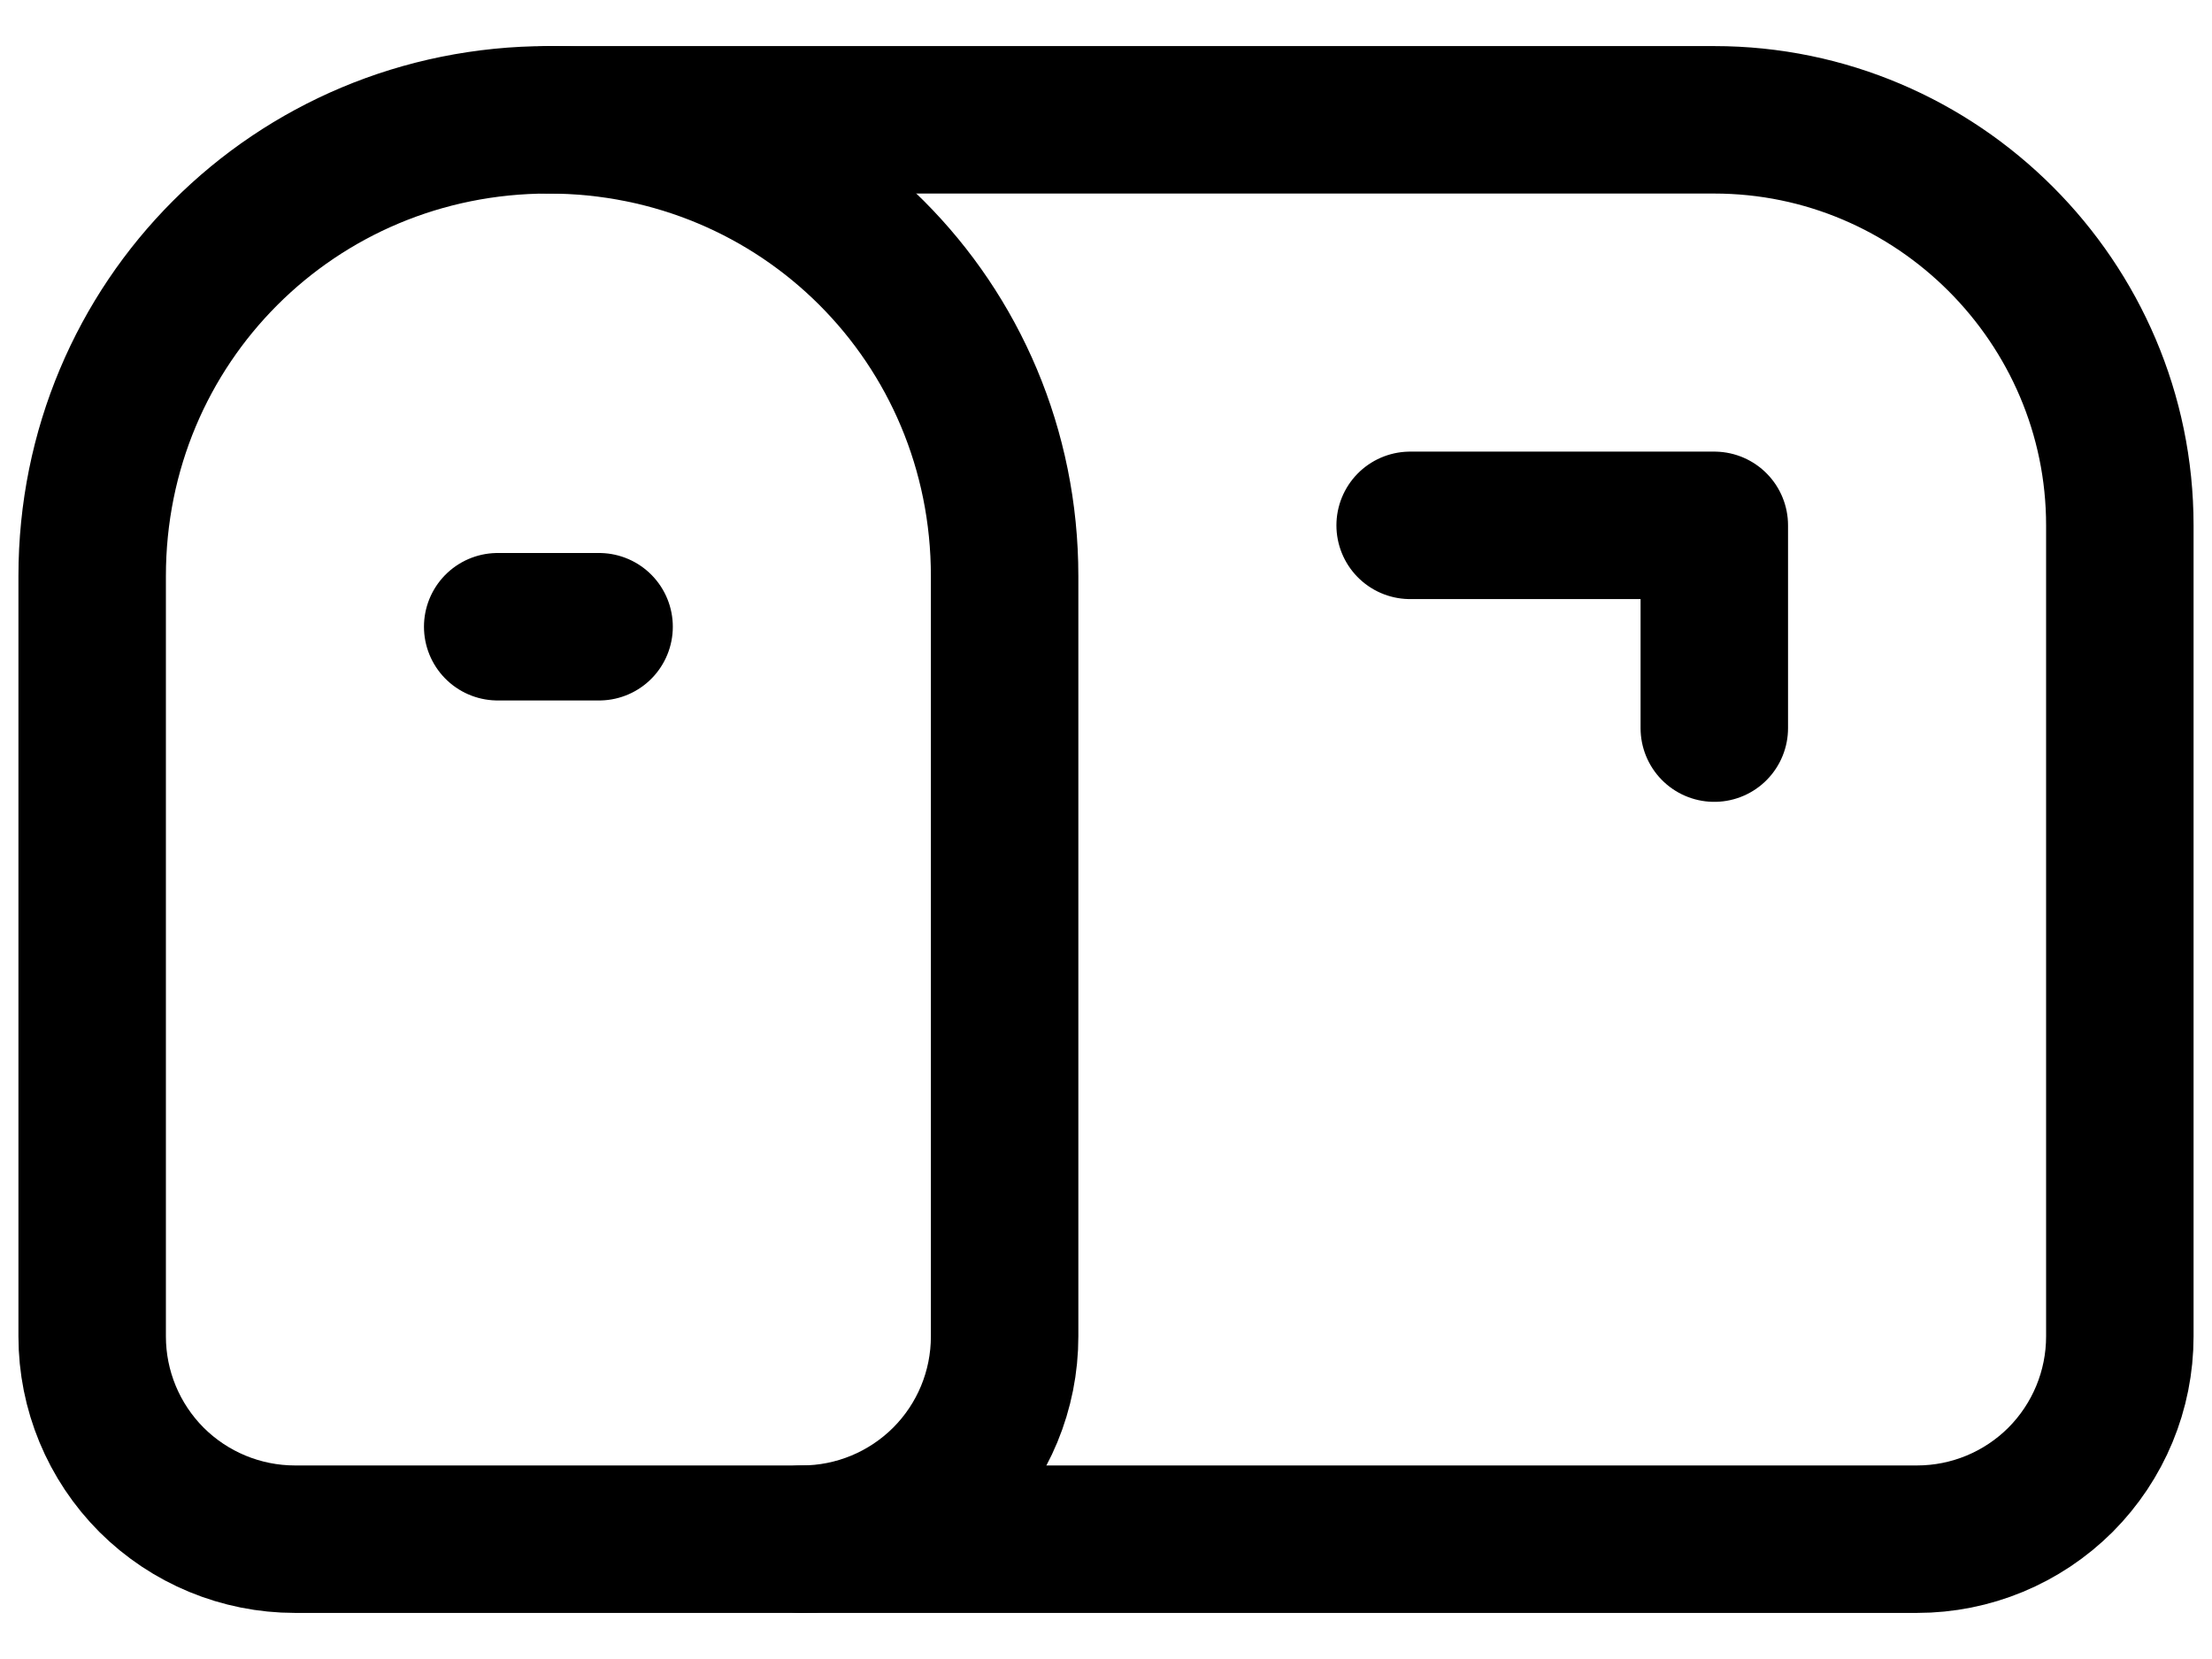 <svg width="24" height="18" viewBox="0 0 24 18" fill="none" xmlns="http://www.w3.org/2000/svg">
<path d="M23 14.5C23 15.084 22.768 15.643 22.356 16.056C21.943 16.468 21.384 16.7 20.8 16.7H3.2C2.617 16.7 2.057 16.468 1.644 16.056C1.232 15.643 1 15.084 1 14.5V6.25C1 3.5 3.2 1.3 5.95 1.3H18.6C21.02 1.3 23 3.28 23 5.7V14.5Z" stroke="black" stroke-width="1.6" stroke-linecap="round" stroke-linejoin="round"/>
<path d="M15.3 5.7H18.6V7.9M5.95 1.3C8.7 1.3 10.9 3.5 10.9 6.25V14.5C10.9 15.084 10.669 15.643 10.256 16.056C9.843 16.468 9.284 16.7 8.7 16.7M5.4 6.8H6.5" stroke="black" stroke-width="1.6" stroke-linecap="round" stroke-linejoin="round"/>
</svg>
